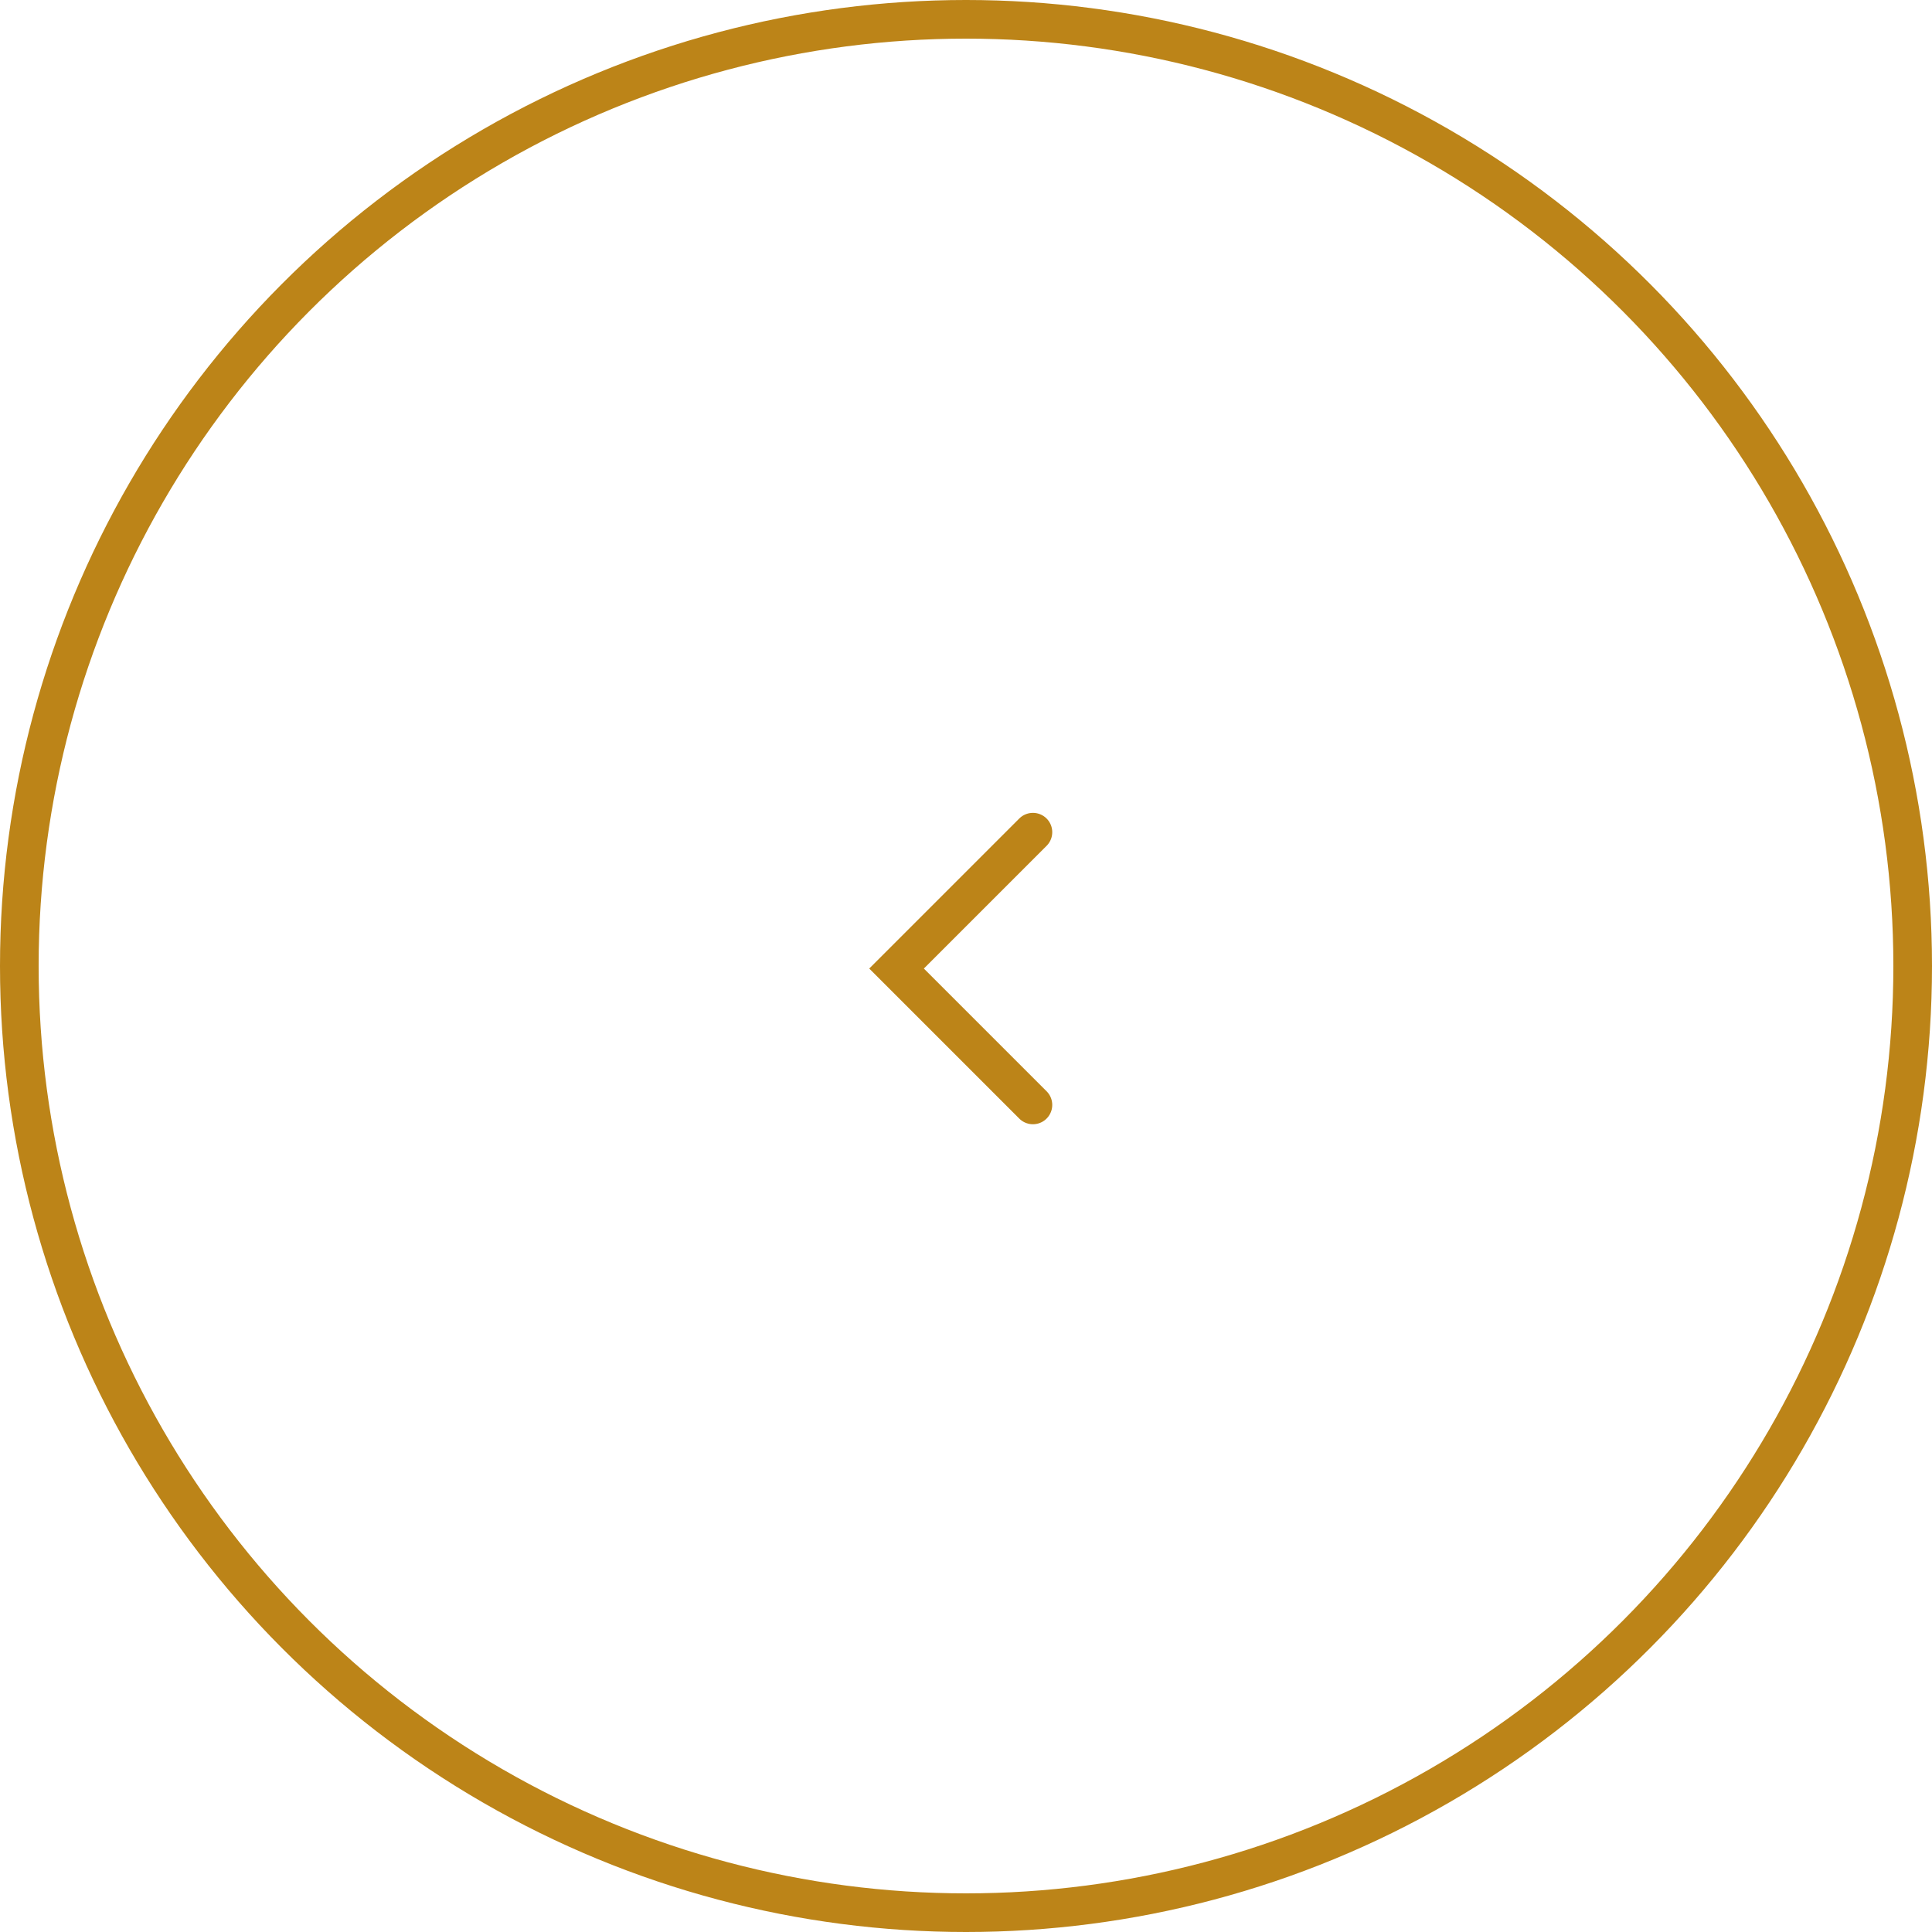 <svg id="Group_30744" data-name="Group 30744" xmlns="http://www.w3.org/2000/svg" width="75" height="75" viewBox="0 0 75 75">
  <g id="Ellipse_10" data-name="Ellipse 10" fill="none" stroke="#bc8418" stroke-width="1.5">
    <circle cx="37.5" cy="37.5" r="37.5" stroke="none"/>
    <circle cx="37.5" cy="37.5" r="36.75" fill="none"/>
  </g>
  <path id="Path_1886" data-name="Path 1886" d="M-9286.921,1245.925l-5.294,5.294,5.294,5.294" transform="translate(9327.019 -1213.62)" fill="none" stroke="#bc8418" stroke-linecap="round" stroke-width="1.5"/>
</svg>
